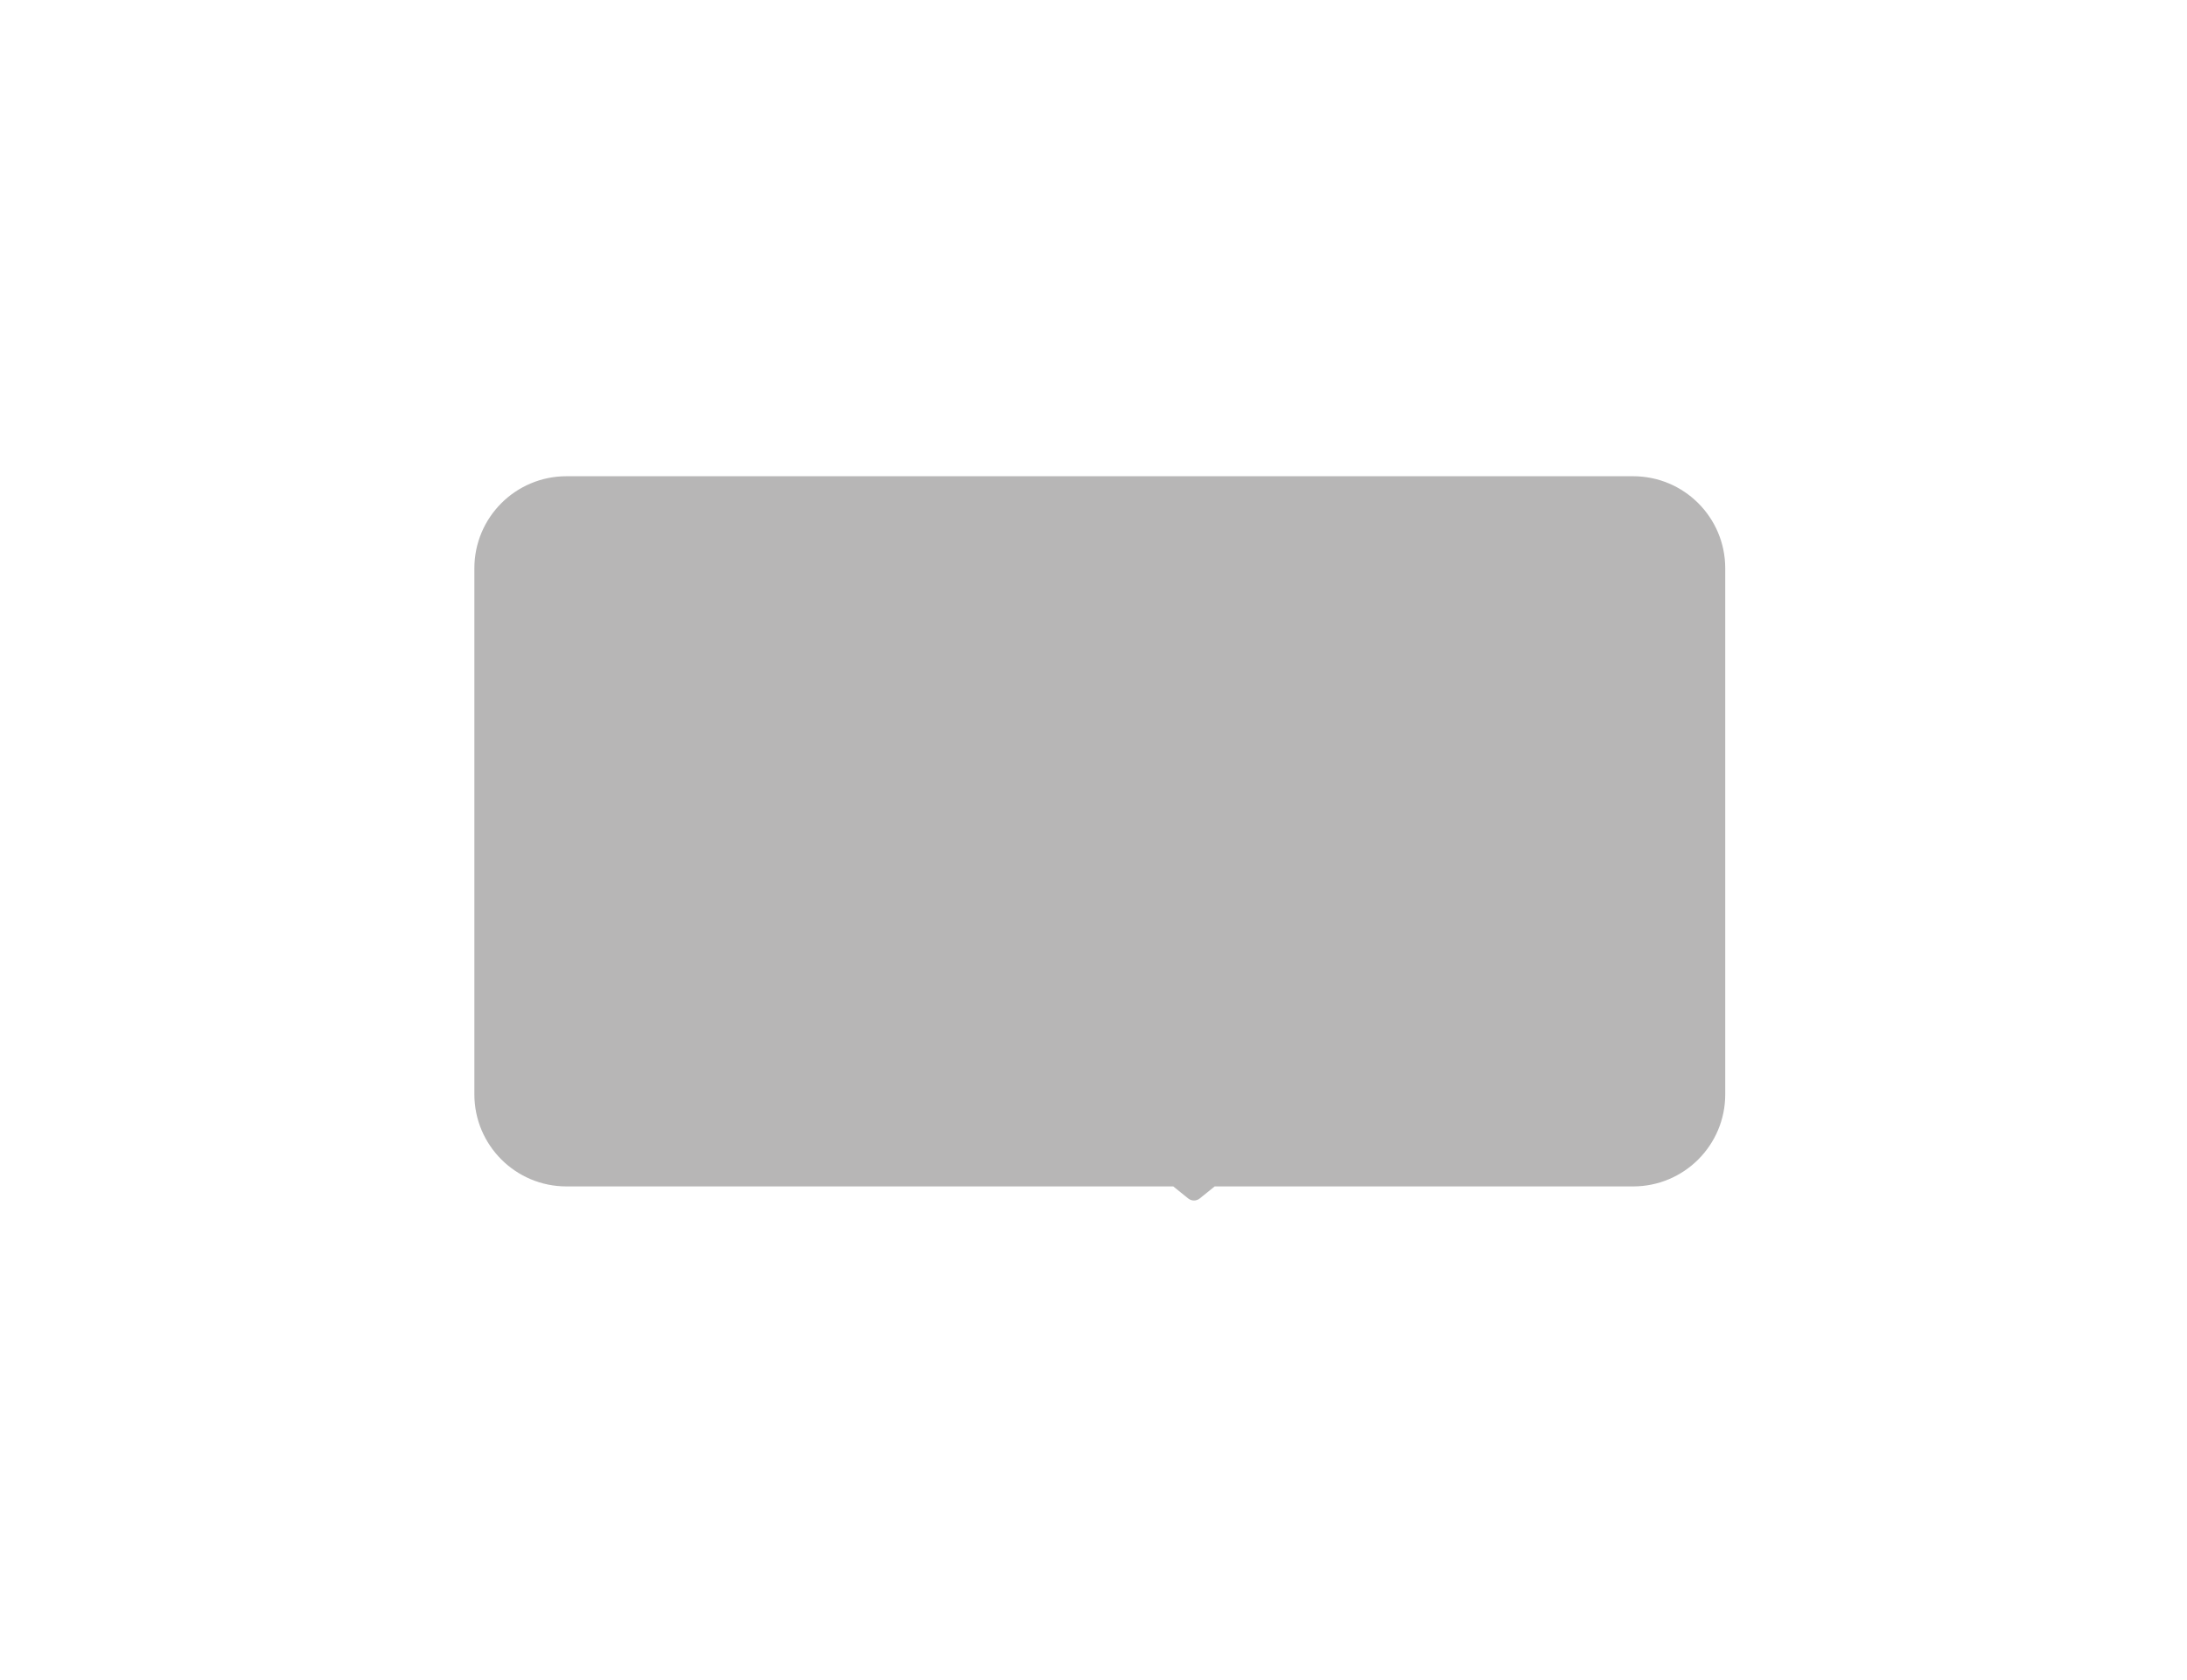 <svg width="95" height="73" viewBox="0 0 95 73" fill="none" xmlns="http://www.w3.org/2000/svg">
<g opacity="0.3" filter="url(#filter0_f_116_1287)">
<path fill-rule="evenodd" clip-rule="evenodd" d="M24.606 20.693H70.942C73.151 20.693 74.942 22.484 74.942 24.693V47.551C74.942 49.76 73.151 51.551 70.942 51.551H52.764L52.116 52.074C51.969 52.193 51.76 52.193 51.613 52.074L50.965 51.551H24.606C22.397 51.551 20.606 49.76 20.606 47.551V24.693C20.606 22.484 22.397 20.693 24.606 20.693Z" fill="#0C0B0B"/>
</g>
<defs>
<filter id="filter0_f_116_1287" x="0.606" y="0.693" width="94.336" height="71.471" filterUnits="userSpaceOnUse" color-interpolation-filters="sRGB">
<feFlood flood-opacity="0" result="BackgroundImageFix"/>
<feBlend mode="normal" in="SourceGraphic" in2="BackgroundImageFix" result="shape"/>
<feGaussianBlur stdDeviation="10" result="effect1_foregroundBlur_116_1287"/>
</filter>
</defs>
</svg>
